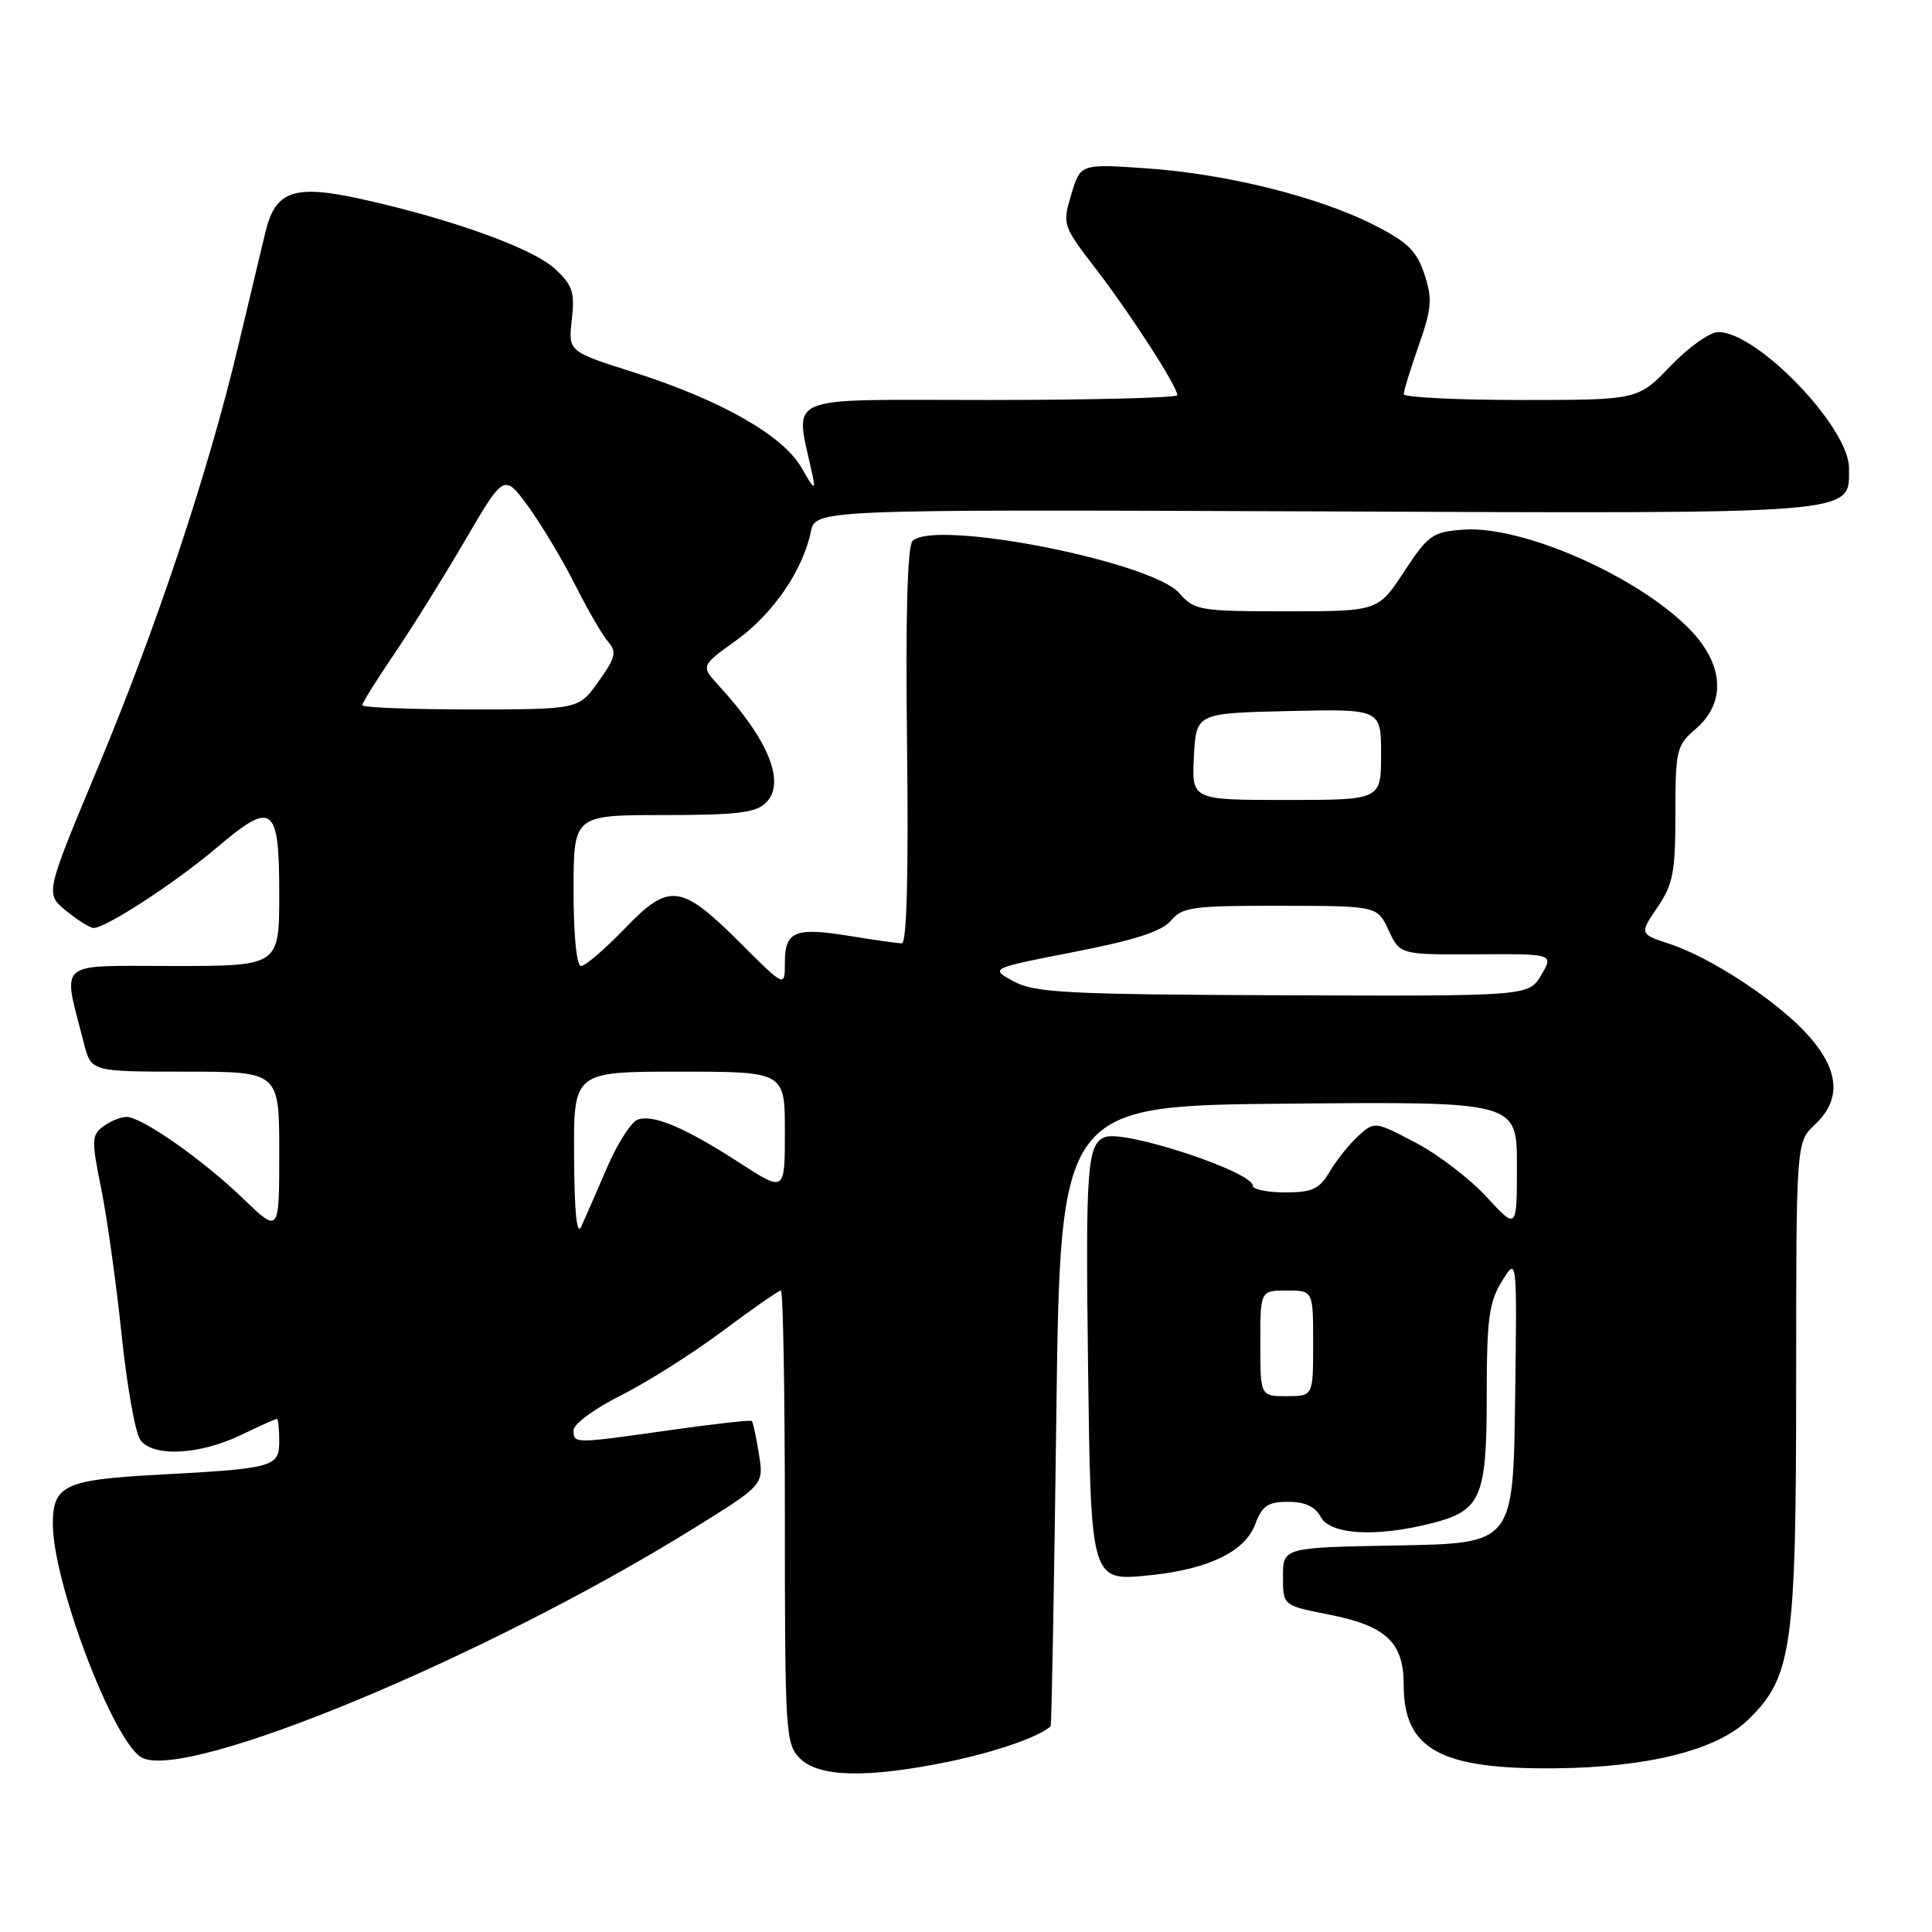 <?xml version="1.0" encoding="UTF-8" standalone="no"?>
<!DOCTYPE svg PUBLIC "-//W3C//DTD SVG 1.1//EN" "http://www.w3.org/Graphics/SVG/1.1/DTD/svg11.dtd" >
<svg xmlns="http://www.w3.org/2000/svg" xmlns:xlink="http://www.w3.org/1999/xlink" version="1.1" viewBox="0 0 256 256">
 <g >
 <path fill="currentColor"
d=" M 125.76 233.42 C 131.98 232.13 137.89 230.07 139.22 228.72 C 139.34 228.60 139.68 210.05 139.97 187.50 C 140.50 146.50 140.50 146.50 170.75 146.24 C 201.00 145.97 201.00 145.97 201.00 154.46 C 201.00 162.96 201.00 162.96 196.97 158.59 C 194.76 156.18 190.51 152.94 187.54 151.39 C 182.18 148.58 182.13 148.57 180.00 150.50 C 178.82 151.57 177.11 153.70 176.21 155.22 C 174.82 157.57 173.91 158.00 170.28 158.00 C 167.93 158.00 166.00 157.60 166.00 157.12 C 166.00 155.26 149.02 149.67 146.42 150.67 C 144.06 151.58 143.83 154.64 144.17 180.73 C 144.55 209.84 144.47 209.54 152.53 208.71 C 160.13 207.92 164.96 205.58 166.30 202.02 C 167.24 199.51 167.99 199.00 170.68 199.00 C 172.91 199.00 174.27 199.63 175.00 201.00 C 176.26 203.35 182.29 203.71 189.59 201.87 C 196.27 200.19 197.00 198.52 197.00 184.80 C 197.00 174.78 197.30 172.57 199.01 169.77 C 201.02 166.50 201.02 166.50 200.76 185.50 C 200.50 204.50 200.50 204.50 185.25 204.78 C 170.00 205.05 170.00 205.05 170.00 208.90 C 170.00 212.74 170.00 212.74 176.06 213.93 C 183.68 215.43 186.00 217.61 186.00 223.28 C 186.00 231.79 190.85 234.46 206.06 234.31 C 218.37 234.19 227.48 231.90 231.62 227.89 C 237.46 222.23 238.00 218.40 238.00 183.06 C 238.00 151.35 238.00 151.35 240.50 149.00 C 243.98 145.73 243.74 141.91 239.75 137.36 C 235.83 132.88 226.90 126.95 221.30 125.10 C 217.23 123.75 217.23 123.75 219.61 120.24 C 221.69 117.18 222.00 115.55 222.00 107.81 C 222.00 99.37 222.14 98.78 224.70 96.58 C 228.73 93.12 228.44 88.08 223.95 83.44 C 217.16 76.42 201.78 69.62 193.93 70.18 C 189.81 70.48 189.26 70.87 186.05 75.75 C 182.59 81.00 182.59 81.00 170.48 81.00 C 158.95 81.00 158.26 80.88 156.28 78.61 C 152.62 74.40 123.84 68.76 120.92 71.68 C 120.23 72.37 119.98 81.66 120.19 98.86 C 120.39 115.83 120.15 125.00 119.50 125.00 C 118.95 124.99 115.90 124.56 112.71 124.04 C 105.35 122.83 104.00 123.37 104.00 127.53 C 104.00 130.84 104.00 130.84 98.25 125.10 C 90.22 117.08 88.71 116.88 82.78 123.04 C 80.15 125.77 77.55 128.00 77.00 128.00 C 76.40 128.00 76.00 123.98 76.00 118.00 C 76.00 108.00 76.00 108.00 87.93 108.00 C 97.66 108.00 100.16 107.70 101.50 106.36 C 104.14 103.72 101.87 98.07 95.26 90.87 C 92.85 88.23 92.85 88.23 97.52 84.88 C 102.40 81.37 106.36 75.62 107.43 70.50 C 108.05 67.50 108.05 67.50 174.18 67.76 C 247.20 68.06 245.00 68.23 245.00 62.01 C 245.00 56.62 232.87 44.00 227.68 44.00 C 226.57 44.00 223.72 46.02 221.35 48.50 C 217.03 53.00 217.03 53.00 201.52 53.00 C 192.98 53.00 186.00 52.65 186.00 52.22 C 186.00 51.78 186.90 48.88 187.99 45.77 C 189.72 40.86 189.82 39.60 188.74 36.33 C 187.72 33.24 186.51 32.06 182.00 29.78 C 174.63 26.05 162.41 23.02 151.83 22.30 C 143.17 21.71 143.17 21.71 141.95 25.76 C 140.76 29.76 140.80 29.90 145.23 35.66 C 149.82 41.63 156.00 51.21 156.00 52.36 C 156.00 52.71 144.70 53.00 130.89 53.00 C 103.08 53.00 105.34 52.03 107.67 63.00 C 108.10 65.03 107.83 64.85 106.25 62.05 C 103.83 57.73 95.54 53.01 83.90 49.31 C 75.29 46.58 75.29 46.58 75.77 42.35 C 76.18 38.72 75.87 37.78 73.53 35.62 C 70.62 32.92 60.00 29.08 48.13 26.43 C 39.01 24.39 36.51 25.22 35.18 30.71 C 34.68 32.79 33.05 39.61 31.56 45.87 C 27.61 62.51 20.75 83.10 12.90 101.88 C 5.99 118.42 5.99 118.42 8.74 120.67 C 10.26 121.91 11.90 122.94 12.39 122.96 C 13.94 123.03 23.31 116.92 28.77 112.28 C 36.14 106.02 37.00 106.67 37.00 118.47 C 37.00 128.00 37.00 128.00 22.92 128.00 C 7.19 128.00 8.27 127.06 11.12 138.25 C 12.08 142.00 12.08 142.00 24.54 142.00 C 37.00 142.00 37.00 142.00 37.00 152.71 C 37.00 163.42 37.00 163.42 32.25 158.85 C 26.81 153.62 18.79 148.00 16.76 148.00 C 16.00 148.00 14.62 148.56 13.69 149.25 C 12.13 150.40 12.11 151.08 13.41 157.50 C 14.19 161.35 15.40 170.05 16.11 176.82 C 16.81 183.60 17.93 189.90 18.60 190.81 C 20.28 193.10 26.46 192.79 31.96 190.13 C 34.39 188.96 36.52 188.00 36.69 188.00 C 36.86 188.00 37.00 189.33 37.00 190.95 C 37.00 194.40 36.37 194.58 20.73 195.42 C 8.59 196.08 7.00 196.83 7.00 201.93 C 7.00 209.70 15.07 230.90 18.79 232.89 C 24.72 236.06 64.36 219.61 91.86 202.55 C 101.21 196.75 101.21 196.75 100.56 192.66 C 100.20 190.41 99.78 188.45 99.62 188.29 C 99.46 188.13 94.65 188.67 88.92 189.48 C 75.98 191.32 76.00 191.32 76.00 189.51 C 76.00 188.69 78.79 186.64 82.25 184.91 C 85.69 183.19 91.75 179.36 95.72 176.39 C 99.69 173.43 103.18 171.00 103.47 171.00 C 103.76 171.00 104.00 184.50 104.00 201.00 C 104.00 229.67 104.09 231.09 106.00 233.00 C 108.51 235.51 114.97 235.64 125.76 233.42 Z  M 167.00 178.00 C 167.00 171.00 167.00 171.00 170.50 171.00 C 174.00 171.00 174.00 171.00 174.00 178.00 C 174.00 185.00 174.00 185.00 170.50 185.00 C 167.00 185.00 167.00 185.00 167.00 178.00 Z  M 76.07 153.25 C 76.00 142.00 76.00 142.00 90.00 142.00 C 104.00 142.00 104.00 142.00 104.00 149.98 C 104.00 157.96 104.00 157.96 98.09 154.14 C 90.75 149.39 86.50 147.59 84.47 148.37 C 83.61 148.70 81.79 151.57 80.42 154.74 C 79.06 157.91 77.54 161.40 77.04 162.50 C 76.43 163.84 76.11 160.81 76.07 153.25 Z  M 134.32 130.04 C 131.14 128.32 131.14 128.32 142.32 126.14 C 150.39 124.57 153.96 123.41 155.16 121.98 C 156.66 120.19 158.07 120.00 169.66 120.02 C 182.50 120.04 182.50 120.04 184.00 123.27 C 185.50 126.50 185.50 126.50 195.69 126.45 C 205.88 126.39 205.88 126.39 204.22 129.20 C 202.57 132.00 202.57 132.00 170.03 131.88 C 141.34 131.77 137.12 131.55 134.32 130.04 Z  M 158.20 100.25 C 158.50 94.50 158.50 94.50 170.75 94.22 C 183.00 93.94 183.00 93.94 183.00 99.97 C 183.00 106.00 183.00 106.00 170.45 106.00 C 157.90 106.00 157.90 106.00 158.20 100.25 Z  M 48.00 93.45 C 48.00 93.14 49.89 90.10 52.21 86.70 C 54.52 83.29 58.76 76.51 61.61 71.62 C 66.80 62.75 66.80 62.75 70.00 67.12 C 71.75 69.53 74.55 74.20 76.21 77.50 C 77.87 80.80 79.84 84.20 80.59 85.05 C 81.75 86.38 81.57 87.13 79.31 90.30 C 76.68 94.00 76.68 94.00 62.34 94.00 C 54.45 94.00 48.00 93.75 48.00 93.45 Z "/>
</g>
</svg>